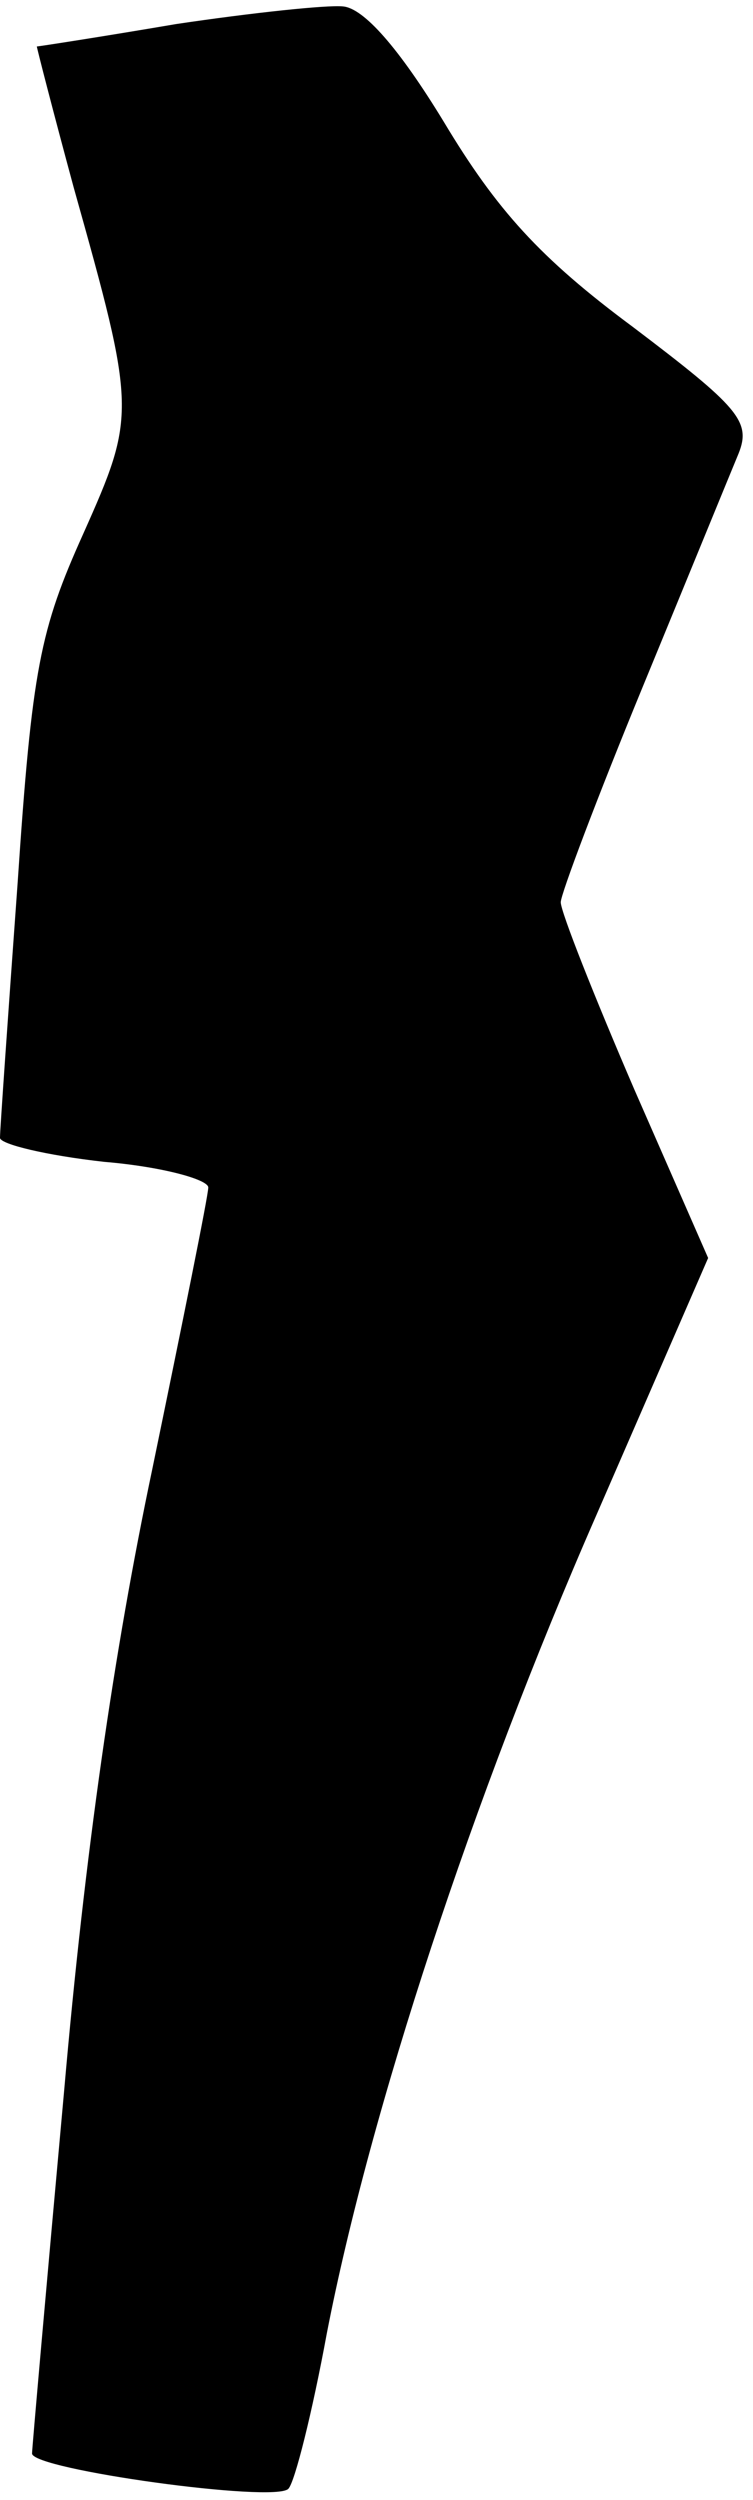 <?xml version="1.0" standalone="no"?>
<!DOCTYPE svg PUBLIC "-//W3C//DTD SVG 20010904//EN"
 "http://www.w3.org/TR/2001/REC-SVG-20010904/DTD/svg10.dtd">
<svg version="1.0" xmlns="http://www.w3.org/2000/svg"
 width="47pt" height="156pt" viewBox="0 0 47 156"
 preserveAspectRatio="xMidYMid meet">
<g transform="translate(0,156) scale(0.1,-0.1)"
fill="#000000" stroke="none">
<path fill="#000000" stroke="none" d="M110 1545 c-47 -8 -86 -14 -87 -14 0
-1 10 -40 23 -88 39 -139 39 -142 6 -216 -27 -60 -32 -84 -41 -218 -6 -83 -11
-154 -11 -159 0 -4 29 -11 65 -15 36 -3 65 -11 65 -16 0 -5 -16 -84 -35 -176
-24 -114 -42 -239 -55 -388 -11 -121 -20 -223 -20 -226 0 -10 152 -31 160 -22
4 4 15 48 24 97 27 139 91 334 168 510 l70 161 -46 105 c-25 58 -46 111 -46
117 0 5 23 66 51 134 28 68 55 134 60 146 8 20 0 29 -66 79 -58 43 -85 73
-118 128 -28 46 -50 71 -63 72 -10 1 -57 -4 -104 -11z"/>
</g>
</svg>
